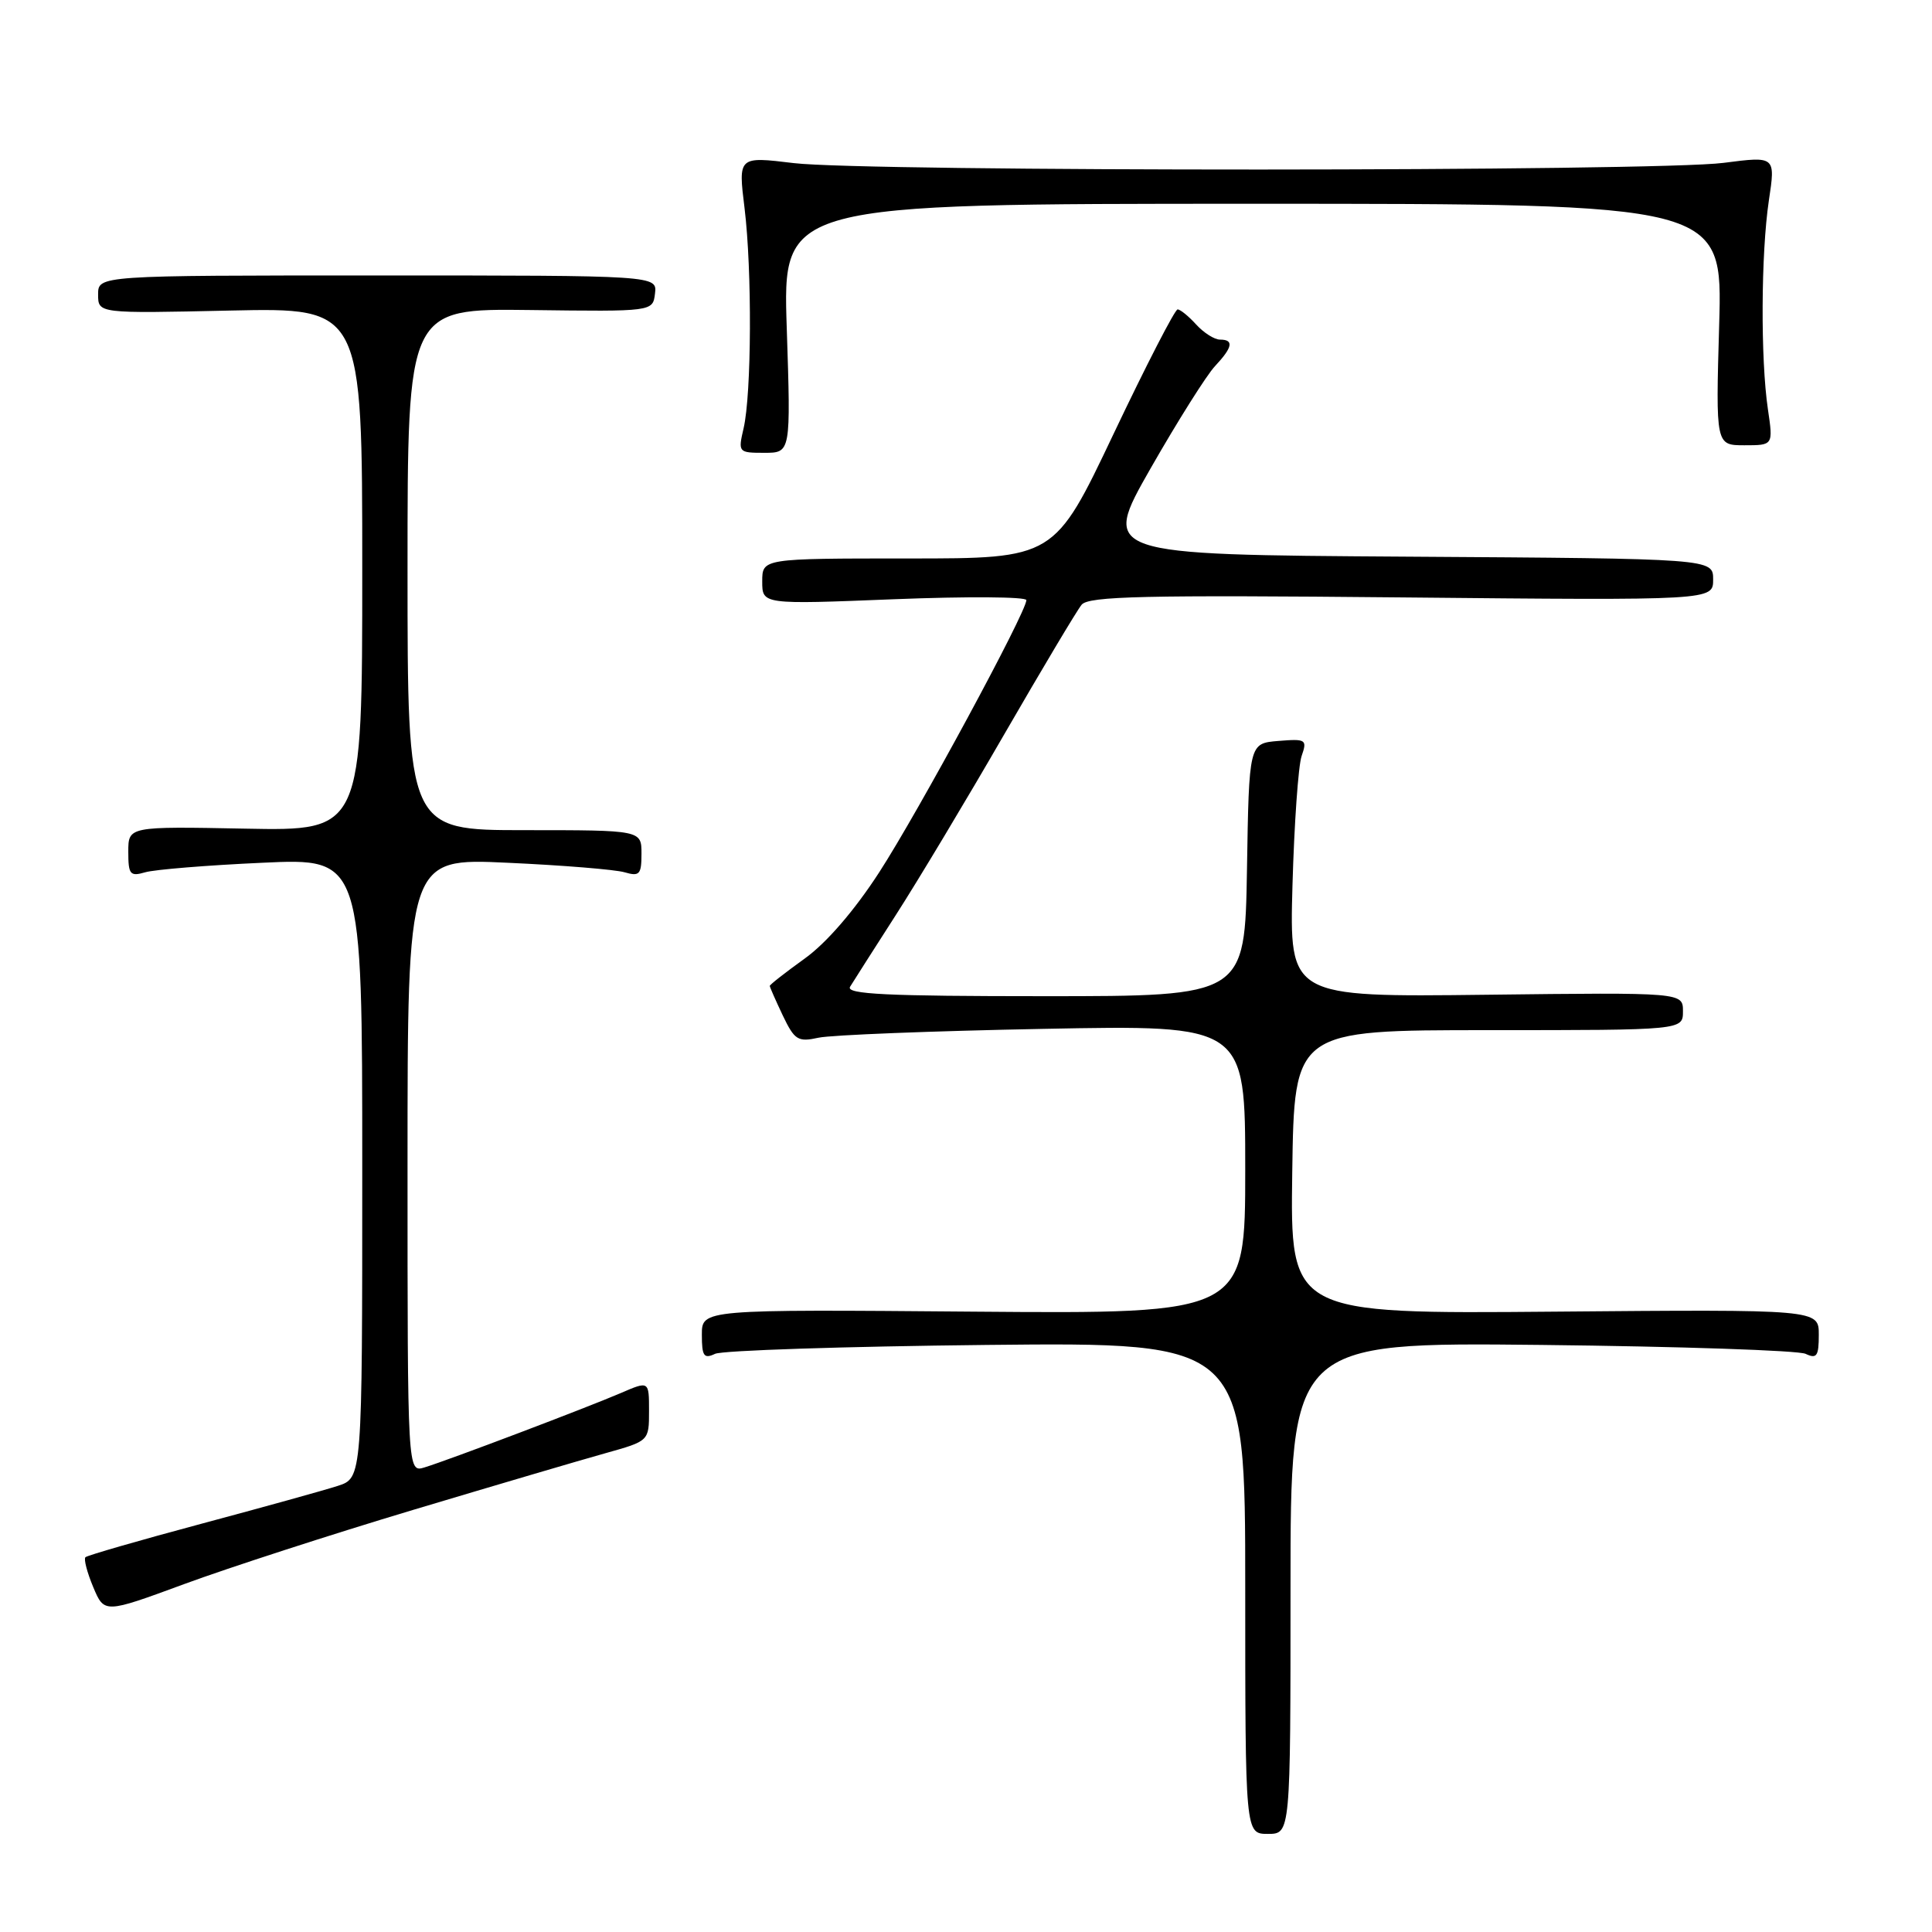 <?xml version="1.0" encoding="UTF-8" standalone="no"?>
<!DOCTYPE svg PUBLIC "-//W3C//DTD SVG 1.1//EN" "http://www.w3.org/Graphics/SVG/1.1/DTD/svg11.dtd" >
<svg xmlns="http://www.w3.org/2000/svg" xmlns:xlink="http://www.w3.org/1999/xlink" version="1.1" viewBox="0 0 256 256">
 <g >
 <path fill="currentColor"
d=" M 171.00 210.43 C 171.00 177.86 171.00 177.86 204.25 178.21 C 222.54 178.41 238.29 178.94 239.25 179.39 C 240.73 180.09 241.00 179.70 241.00 176.86 C 241.00 173.50 241.00 173.50 205.98 173.80 C 170.96 174.10 170.96 174.10 171.23 155.30 C 171.50 136.50 171.50 136.50 197.25 136.50 C 223.00 136.50 223.00 136.50 223.00 134.00 C 223.00 131.50 223.00 131.50 196.93 131.81 C 170.85 132.12 170.85 132.12 171.26 117.31 C 171.49 109.17 172.03 101.46 172.47 100.18 C 173.23 97.99 173.06 97.88 169.38 98.18 C 165.50 98.50 165.50 98.50 165.23 115.25 C 164.95 132.00 164.95 132.00 138.42 132.00 C 117.45 132.00 112.04 131.74 112.64 130.75 C 113.06 130.06 115.78 125.80 118.68 121.28 C 121.59 116.76 128.07 105.96 133.08 97.28 C 138.10 88.60 142.70 80.88 143.32 80.13 C 144.24 79.00 151.65 78.83 185.72 79.16 C 227.00 79.56 227.00 79.56 227.00 76.79 C 227.00 74.02 227.00 74.02 186.47 73.76 C 145.94 73.50 145.94 73.50 152.45 62.08 C 156.04 55.80 159.88 49.70 160.99 48.52 C 163.34 46.01 163.53 45.00 161.65 45.00 C 160.92 45.00 159.50 44.10 158.50 43.00 C 157.50 41.90 156.40 41.00 156.04 41.00 C 155.68 41.00 151.86 48.43 147.55 57.50 C 139.71 74.00 139.71 74.00 120.35 74.00 C 101.00 74.00 101.00 74.00 101.00 77.05 C 101.00 80.10 101.00 80.10 118.50 79.40 C 128.12 79.02 136.00 79.07 136.00 79.52 C 136.00 81.11 121.66 107.63 116.49 115.60 C 113.22 120.65 109.50 124.96 106.62 127.02 C 104.08 128.85 102.00 130.47 102.00 130.64 C 102.00 130.80 102.78 132.56 103.72 134.55 C 105.29 137.83 105.73 138.10 108.47 137.50 C 110.14 137.14 123.54 136.61 138.25 136.33 C 165.00 135.81 165.00 135.81 165.00 154.95 C 165.00 174.09 165.00 174.09 129.00 173.80 C 93.00 173.50 93.00 173.50 93.00 176.86 C 93.00 179.70 93.27 180.09 94.75 179.39 C 95.71 178.94 111.91 178.41 130.75 178.21 C 165.00 177.86 165.00 177.86 165.00 210.43 C 165.00 243.00 165.00 243.00 168.00 243.00 C 171.00 243.00 171.00 243.00 171.00 210.43 Z  M 54.77 200.06 C 65.62 196.81 77.09 193.43 80.25 192.55 C 86.00 190.94 86.00 190.94 86.00 186.96 C 86.00 182.97 86.00 182.97 82.25 184.59 C 77.76 186.52 59.43 193.47 56.25 194.44 C 54.00 195.13 54.00 195.13 54.00 154.42 C 54.00 113.70 54.00 113.70 67.25 114.32 C 74.54 114.65 81.51 115.22 82.75 115.58 C 84.74 116.16 85.00 115.88 85.00 113.12 C 85.00 110.00 85.00 110.00 69.50 110.00 C 54.00 110.00 54.00 110.00 54.00 75.44 C 54.00 40.88 54.00 40.88 70.25 41.08 C 86.50 41.29 86.50 41.29 86.79 38.90 C 87.08 36.50 87.08 36.50 50.04 36.50 C 13.00 36.50 13.00 36.50 13.00 39.02 C 13.00 41.54 13.00 41.54 30.50 41.15 C 48.00 40.77 48.00 40.77 48.00 75.44 C 48.00 110.10 48.00 110.10 32.50 109.80 C 17.00 109.50 17.00 109.50 17.00 112.87 C 17.00 115.88 17.23 116.17 19.25 115.58 C 20.49 115.22 27.46 114.65 34.75 114.32 C 48.00 113.70 48.00 113.70 48.00 154.77 C 48.00 195.84 48.00 195.84 44.75 196.89 C 42.96 197.47 34.81 199.73 26.63 201.92 C 18.46 204.11 11.57 206.10 11.32 206.34 C 11.08 206.58 11.54 208.36 12.35 210.29 C 13.82 213.80 13.82 213.80 24.43 209.89 C 30.27 207.74 43.92 203.31 54.77 200.06 Z  M 104.25 43.50 C 103.70 27.00 103.70 27.00 165.98 27.00 C 228.26 27.00 228.26 27.00 227.80 43.00 C 227.34 59.00 227.34 59.00 231.15 59.00 C 234.96 59.00 234.96 59.00 234.26 54.25 C 233.27 47.57 233.34 33.59 234.38 26.59 C 235.27 20.69 235.27 20.69 228.38 21.58 C 219.42 22.74 114.72 22.77 105.16 21.61 C 97.81 20.72 97.81 20.72 98.66 27.61 C 99.66 35.81 99.59 52.18 98.53 56.75 C 97.79 59.94 97.83 60.00 101.28 60.00 C 104.79 60.00 104.79 60.00 104.25 43.50 Z "/>
</g>
</svg>
